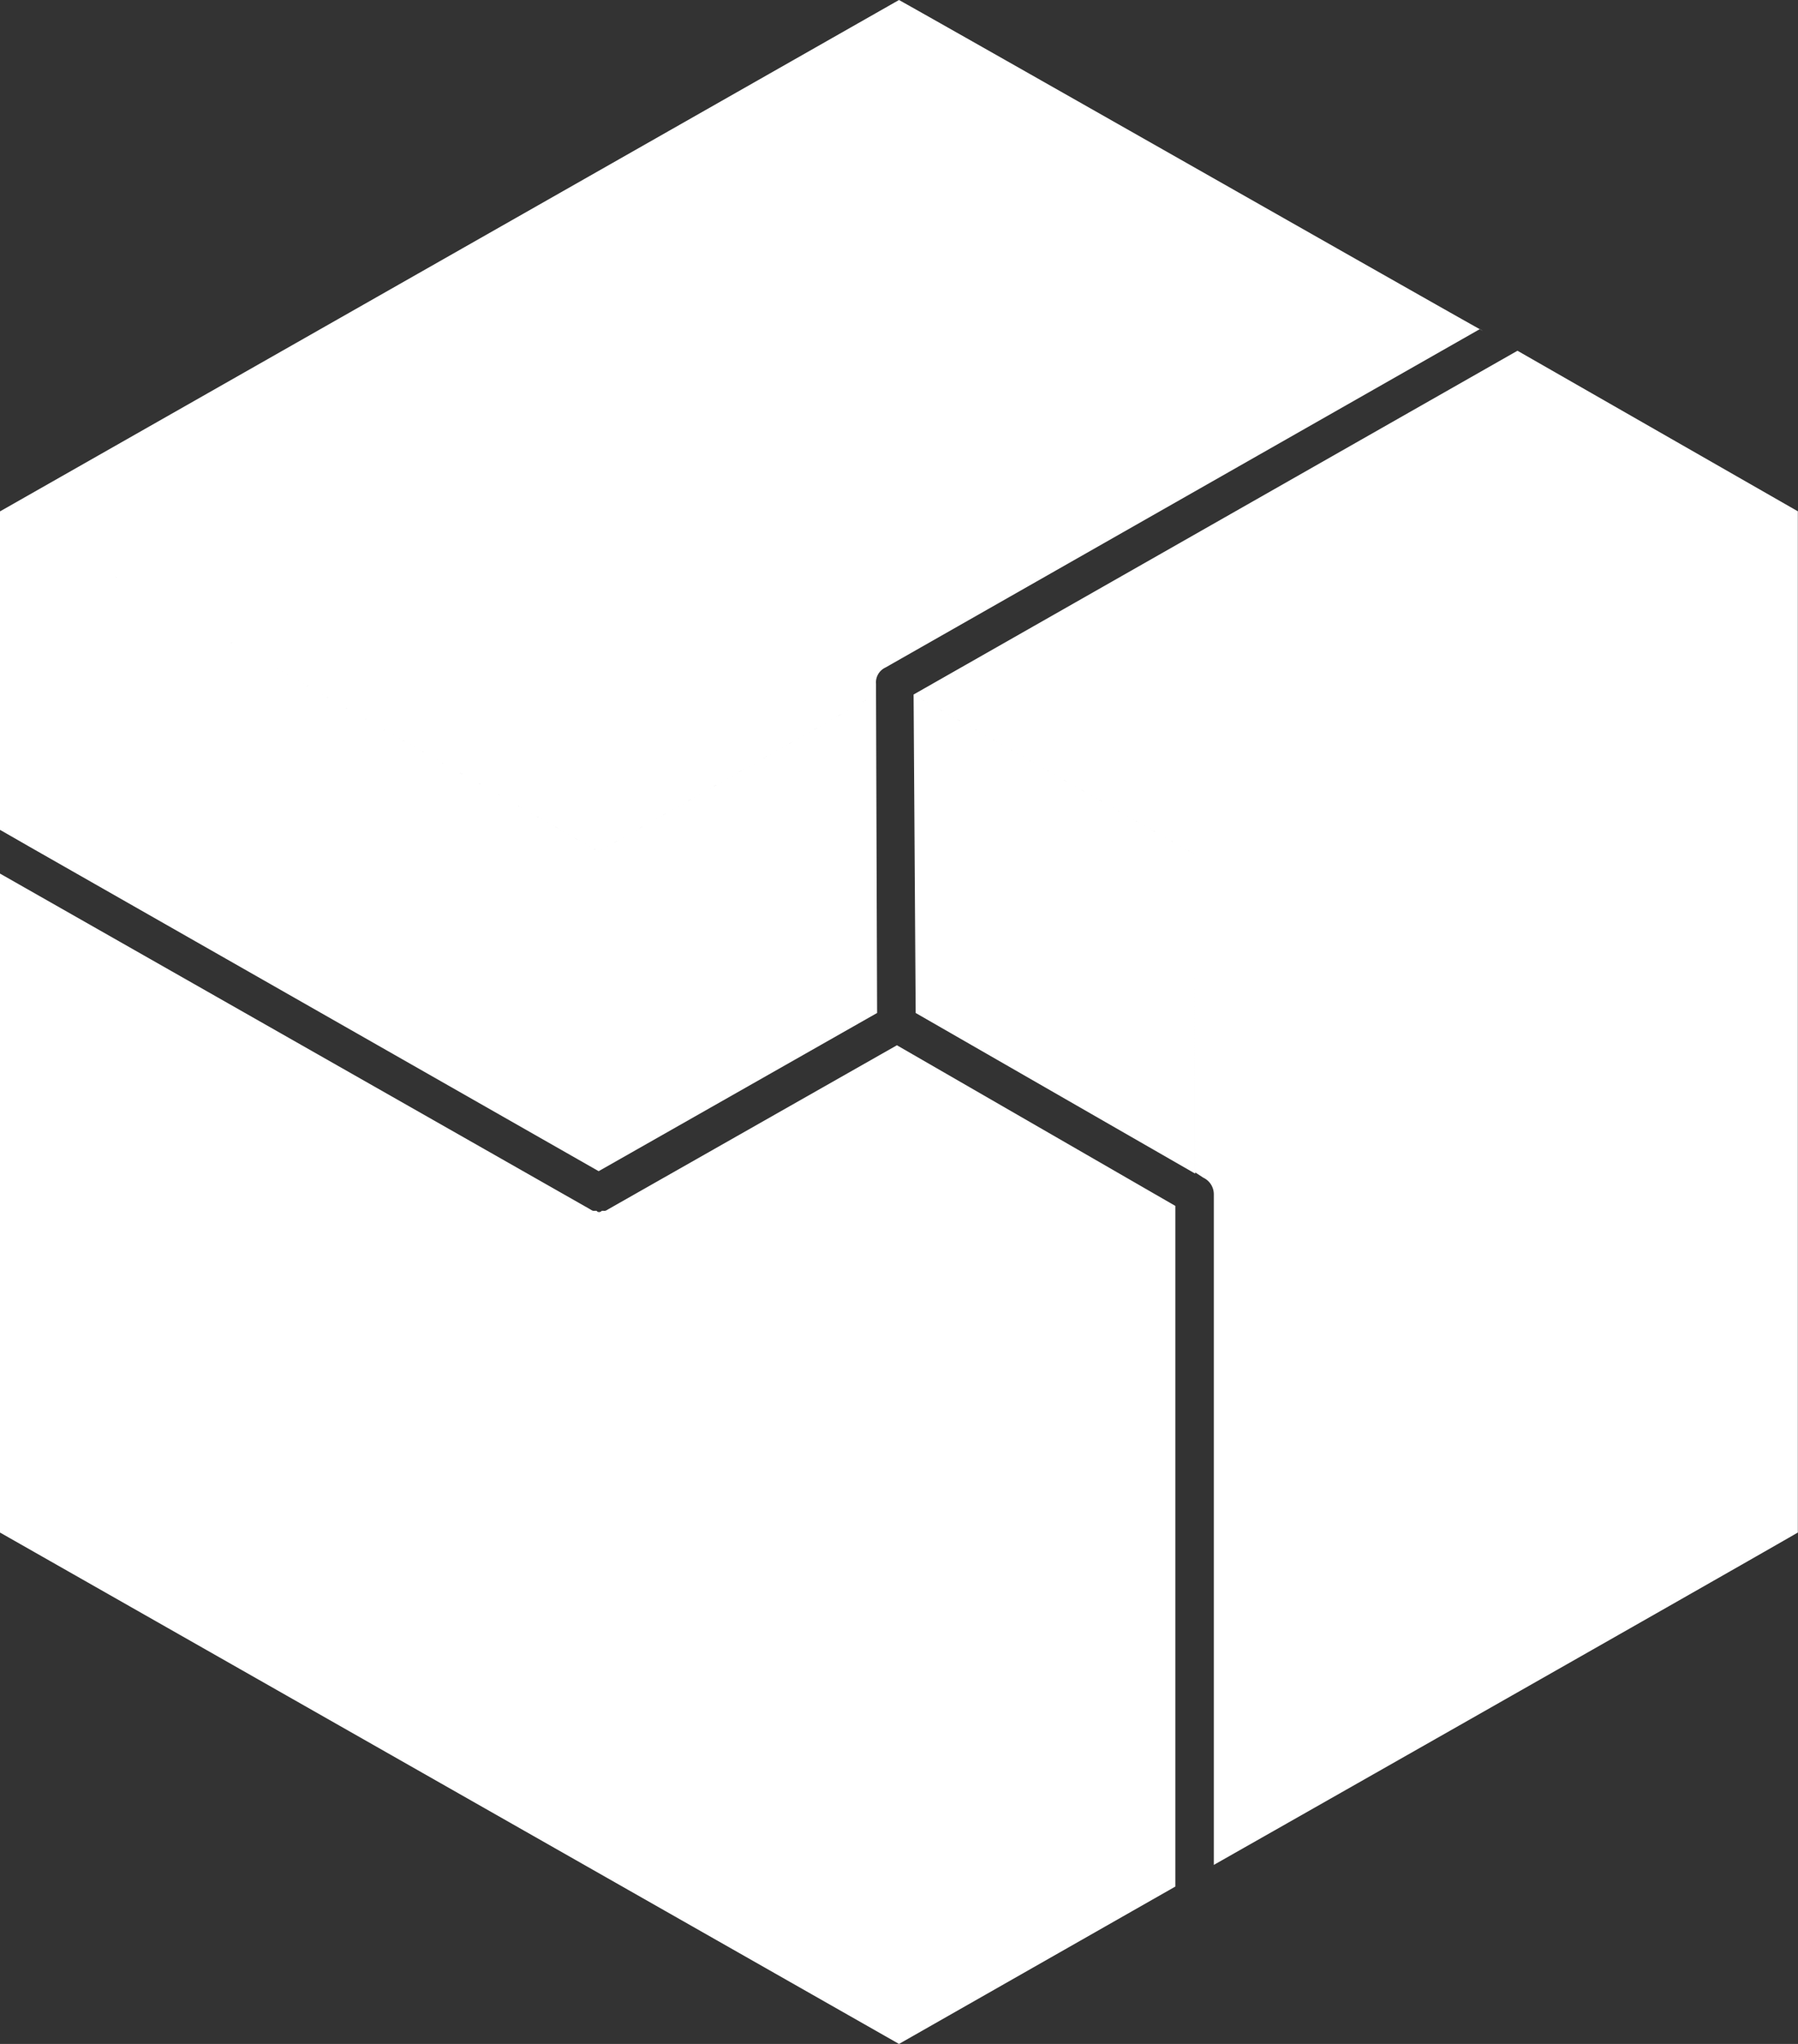 <svg xmlns="http://www.w3.org/2000/svg" width="44" height="50" viewBox="0 0 44 50">
  <rect x="0" y="0" width="44" height="50" fill="#333333" stroke="none"/>
  <defs>
    <style>
      .cls-1 {
        fill: #fff;
        fill-rule: evenodd;
      }
    </style>
  </defs>
  <path id="Фигура_2" data-name="Фигура 2" class="cls-1" d="M499.248,2291.71l-0.025-7.82-6.866-3.9,0.051,7.79ZM470,2275.51l14.65,8.32,6.788-3.84v-0.26a0.4,0.4,0,0,1,.23-0.4l14.548-8.28c1.123,0.66-12.3-6.98-14.216-8.05Zm0,0v7.79l0.715,0.41,13.935,7.94v-7.82Zm44,0-6.865-3.93-14.778,8.41h0l6.866,3.9,0.025,7.79,0.2,0.13a0.448,0.448,0,0,1,.256.41v16.4c-1.123.64,12.352-7.01,14.292-8.13v-24.98Zm-29.35,16.14v-7.82l6.788-3.84,0.026,7.79ZM492,2313l6.763-3.85V2292.5l-6.814-3.93-7.044,4-0.051.03h0a0.112,0.112,0,0,1-.077.02h-0.051a0.084,0.084,0,0,1-.076.03,0.073,0.073,0,0,1-.051-0.03h-0.052a0.11,0.11,0,0,1-.076-0.02h0l-0.051-.03-14.42-8.2v16.12Z" transform="translate(-470 -2263)"/>
</svg>
